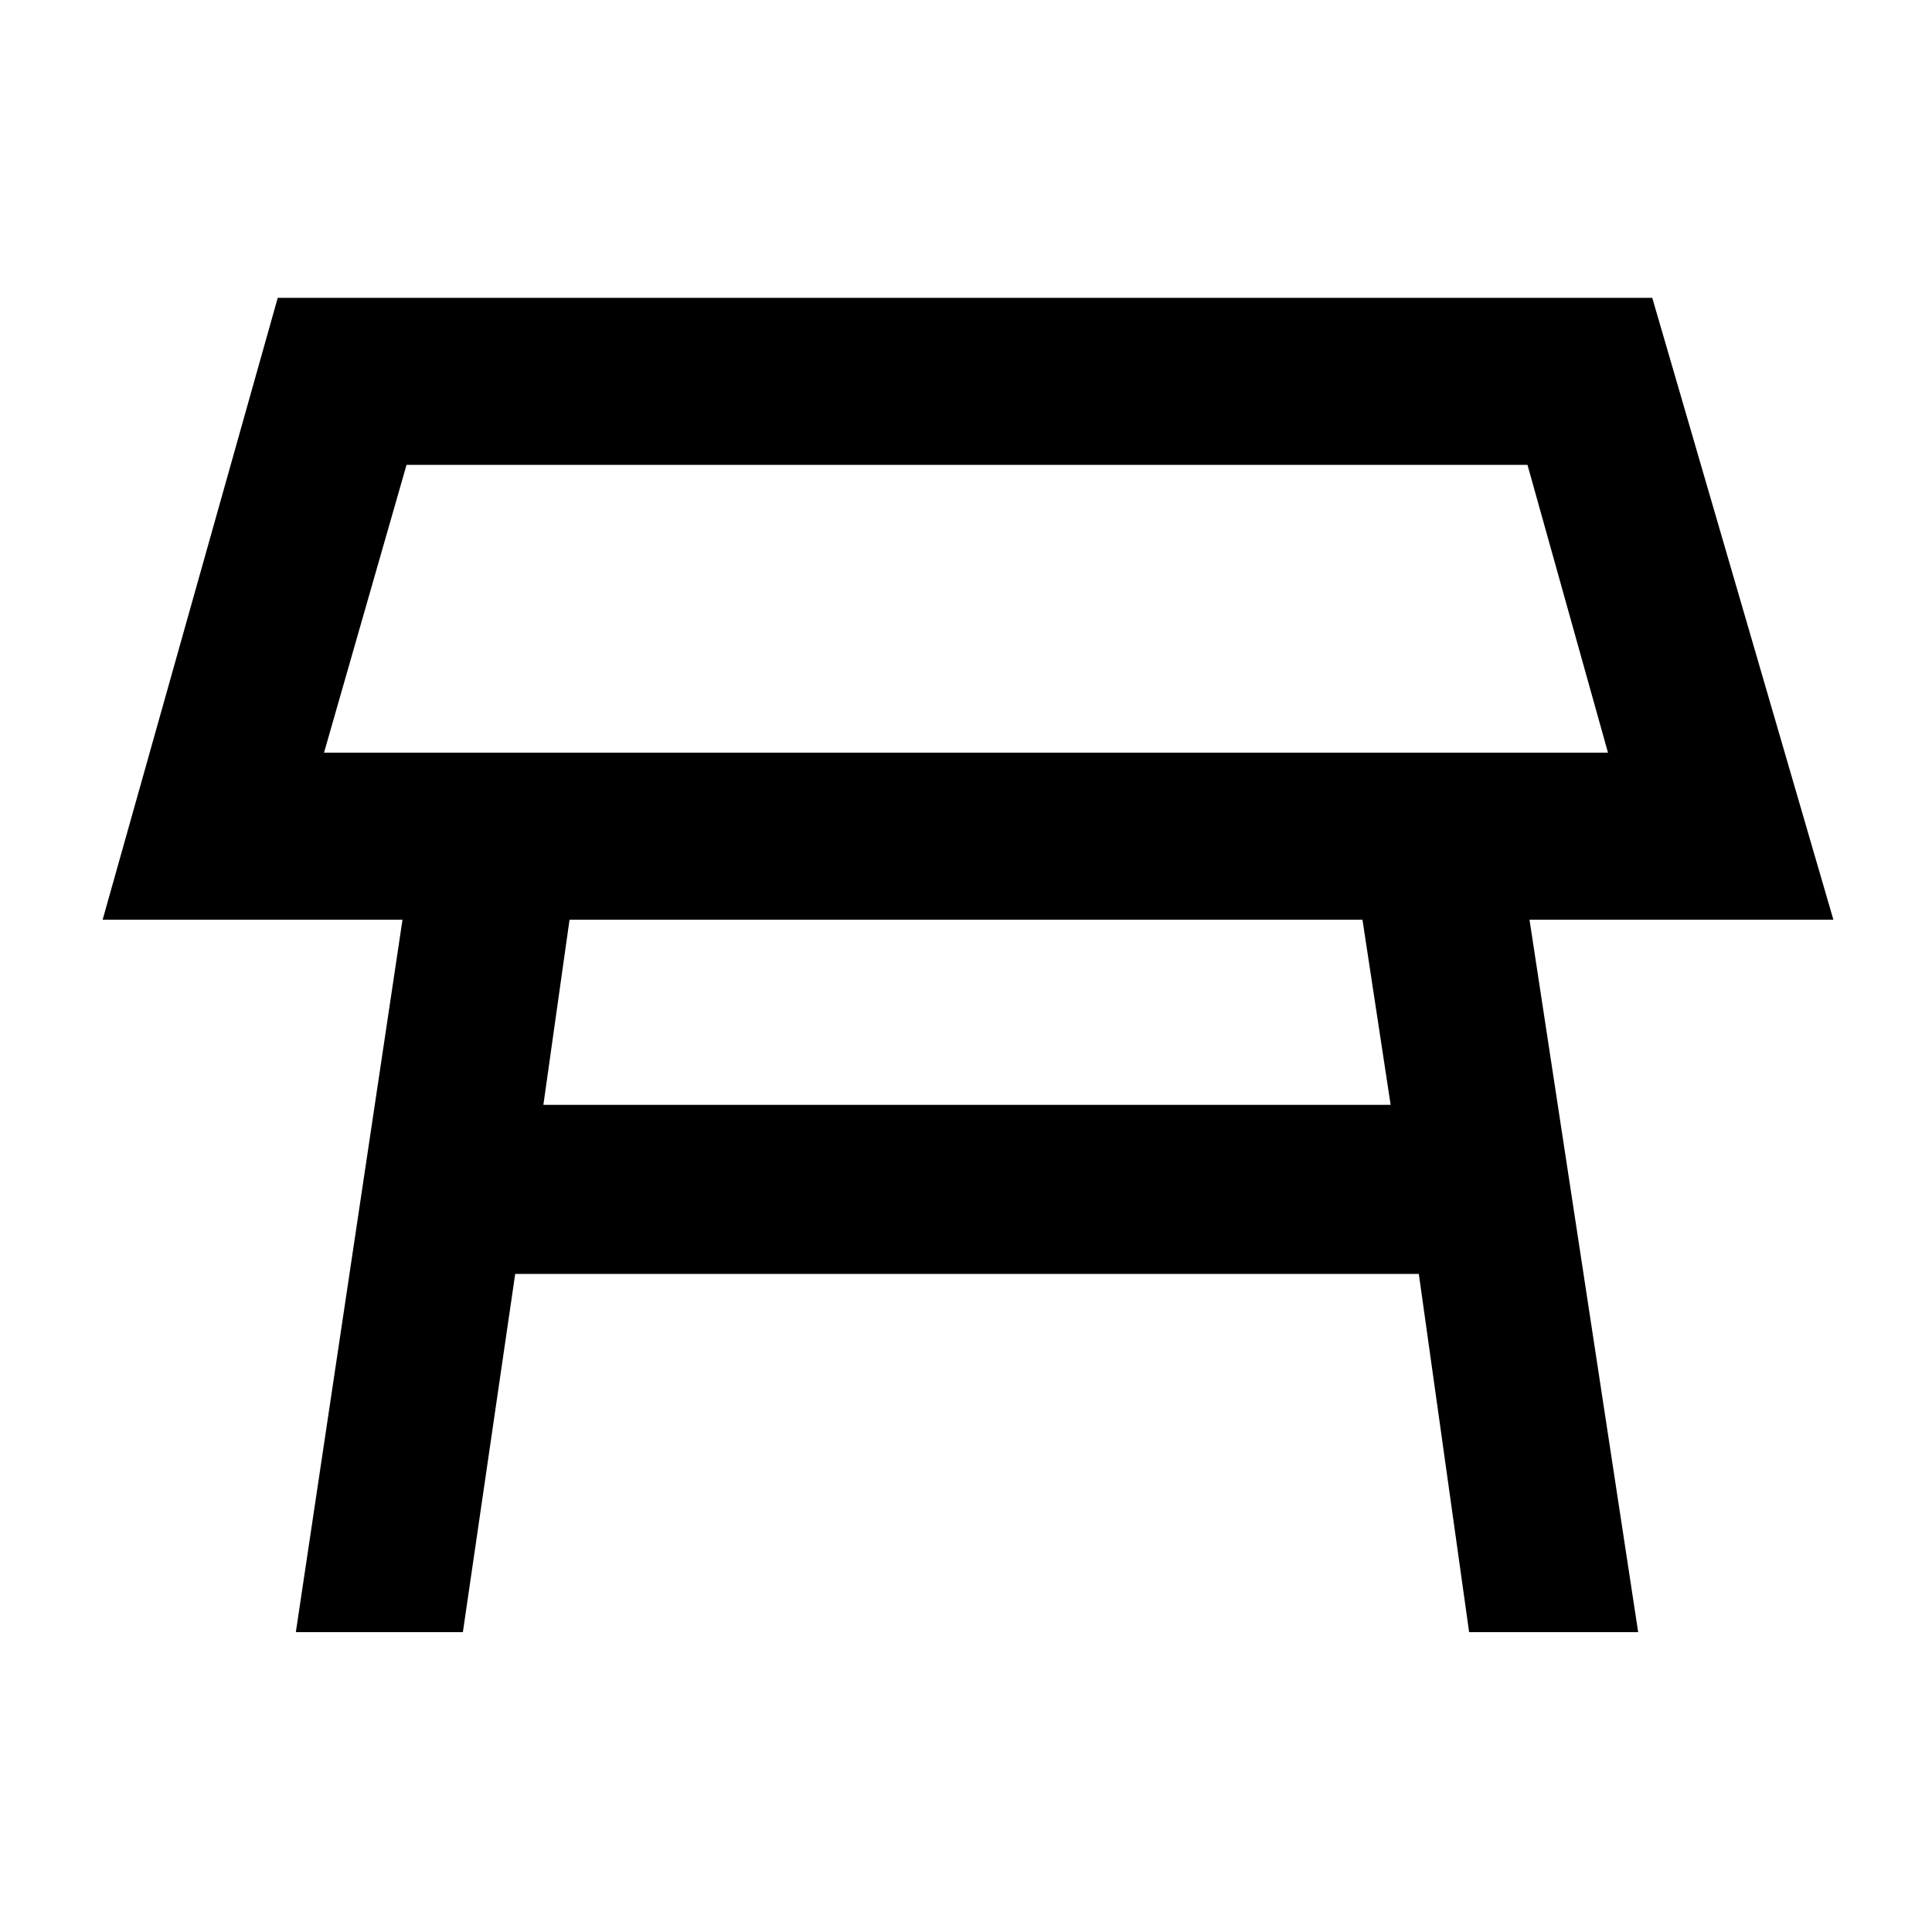 <svg xmlns="http://www.w3.org/2000/svg" height="48" width="48"><path d="M8.05 18.7h31.9l-2-7.15H10.1ZM24 15.15Zm-10.5 12.3h21.05l-.7-4.6h-19.7Zm-6.15 13.1L10 22.85H2.55L6.9 7.4h34.15l4.5 15.45H38l2.7 17.7h-4.2l-1.25-8.9H12.8l-1.3 8.9Z"/></svg>